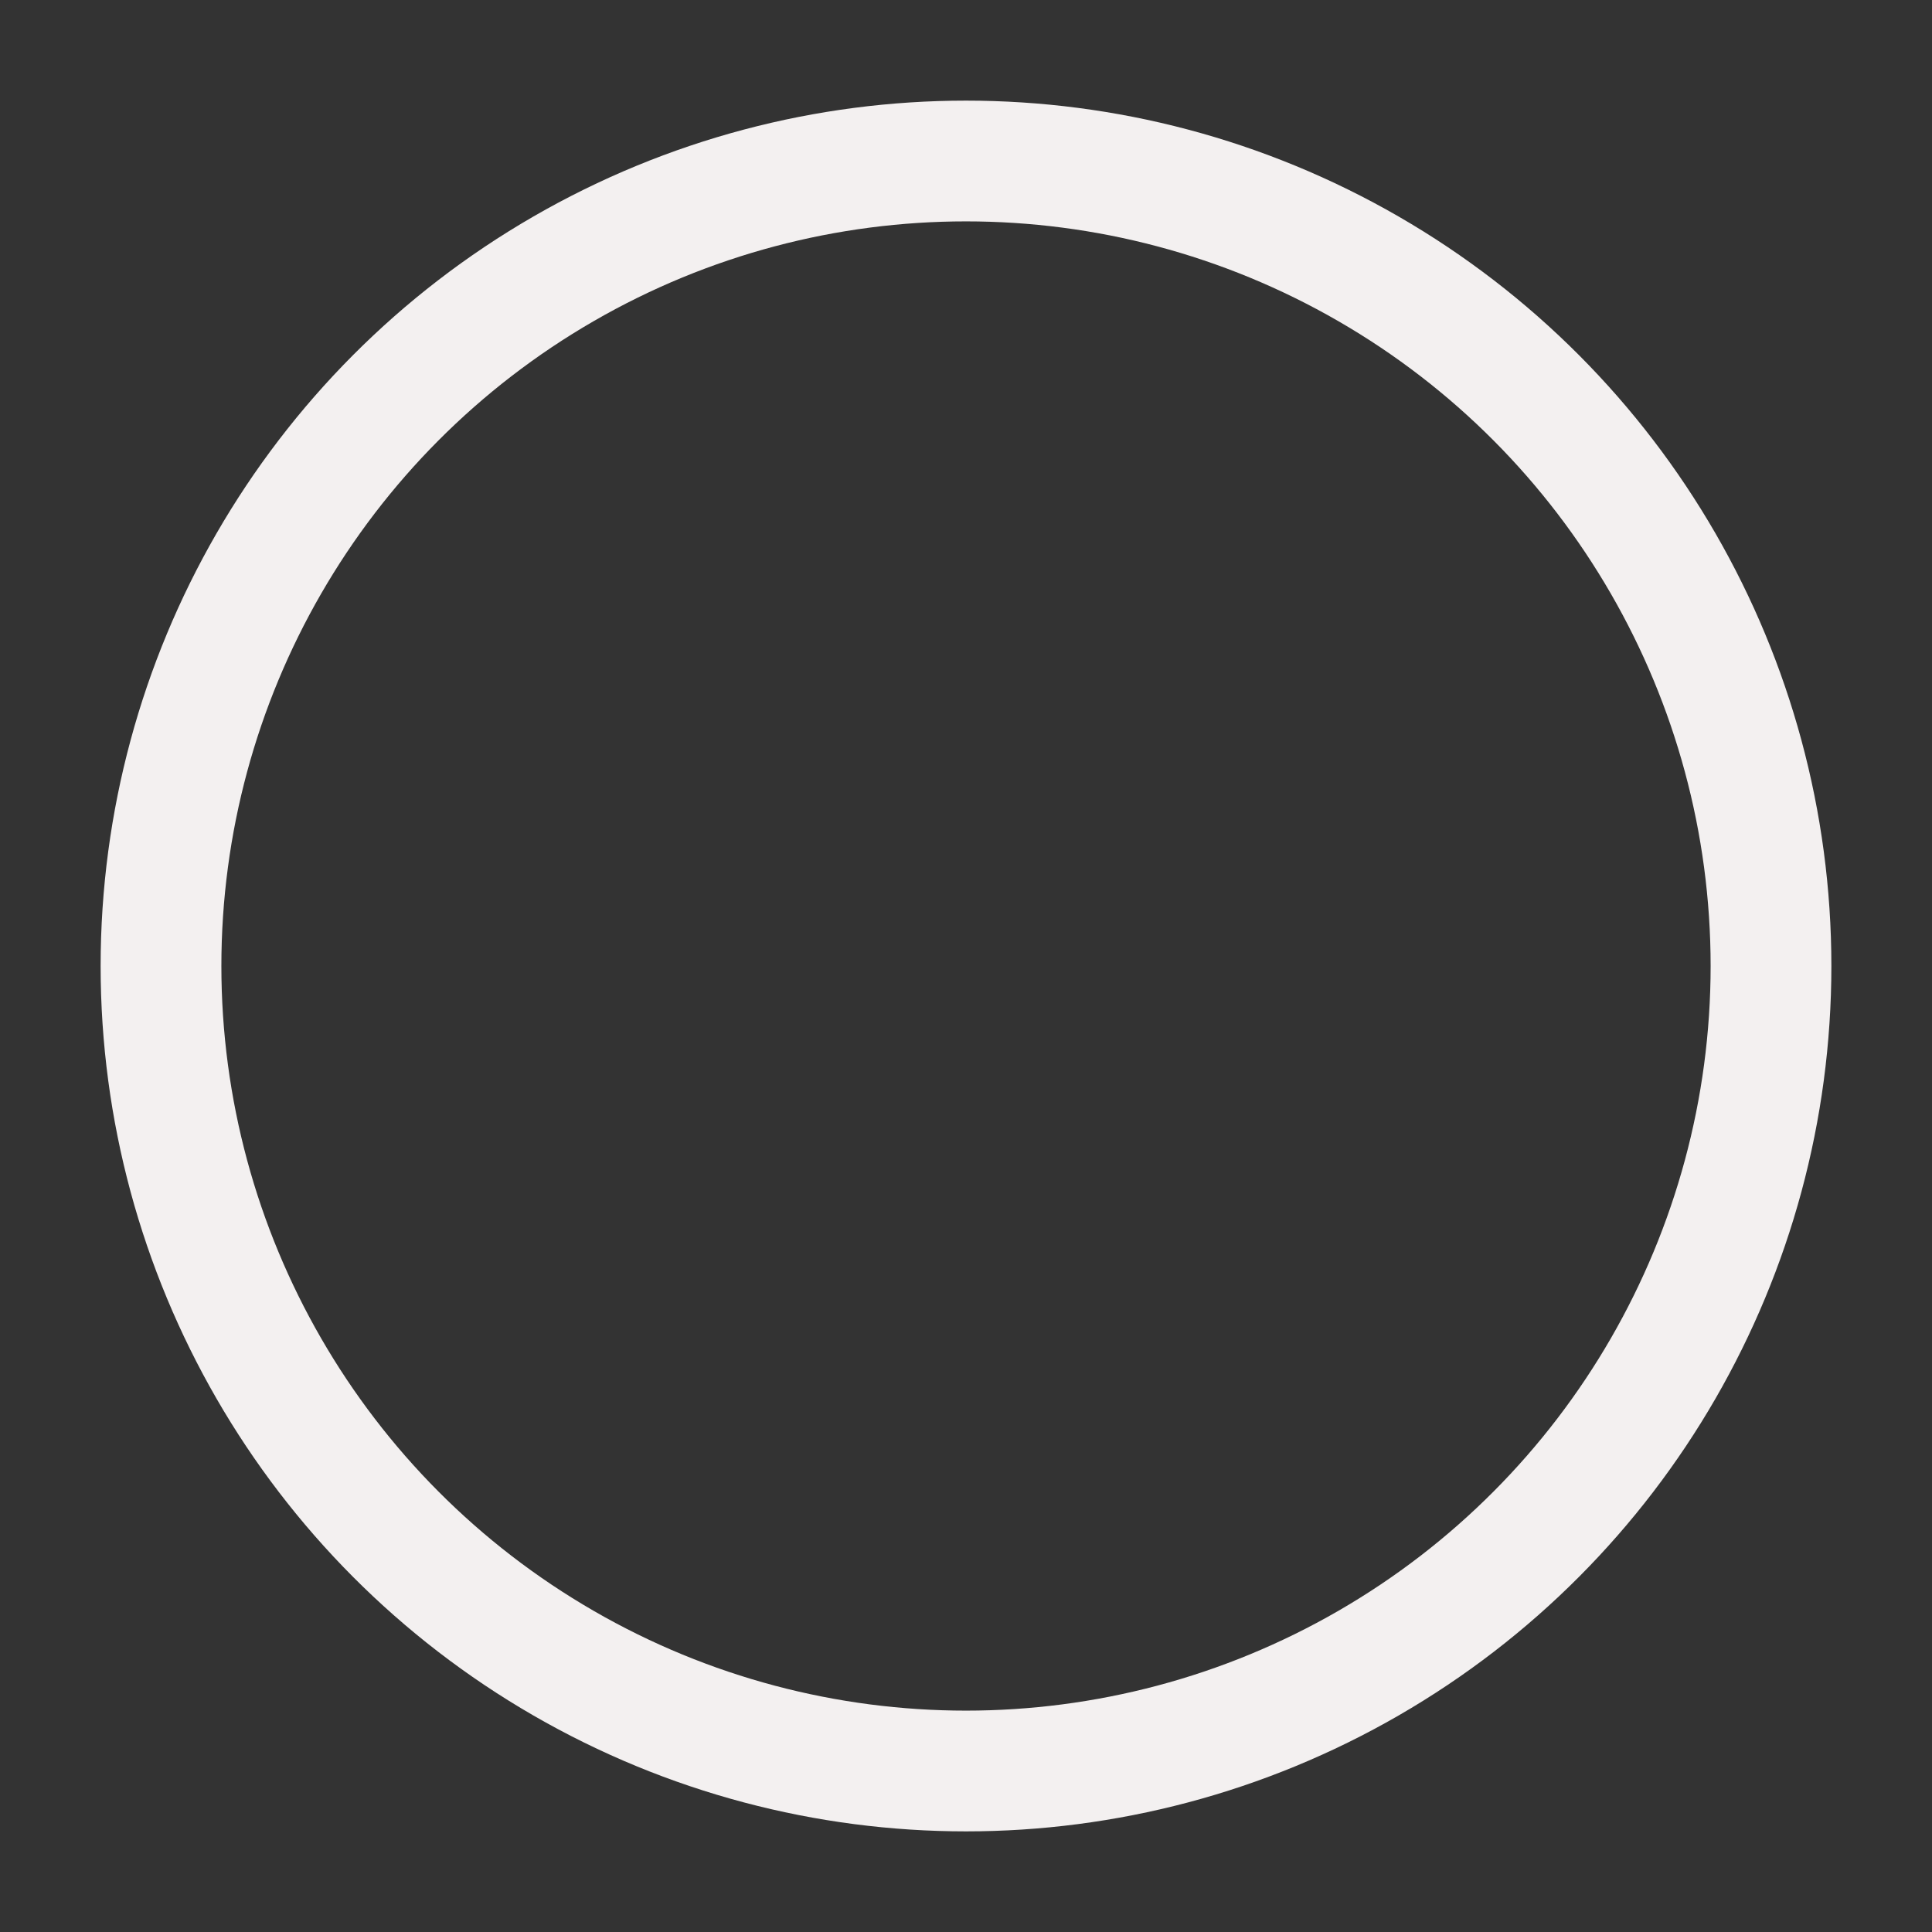<!-- <svg xmlns="http://www.w3.org/2000/svg" viewBox="0 0 24 24" width="24" height="24" color="#000000" fill="none">
    <circle cx="12" cy="12" r="10" stroke="currentColor" stroke-width="1.5" stroke-linejoin="round" />
</svg> -->
<!-- <svg xmlns="http://www.w3.org/2000/svg" viewBox="0 0 24 24" width="16" height="16" color="#f3f0f0" fill="none">
    <circle cx="12" cy="12" r="10" stroke="currentColor" stroke-width="1.5" stroke-linejoin="round" />
</svg> -->

<svg xmlns="http://www.w3.org/2000/svg" viewBox="0 0 24 24" width="16" height="16" color="#f3f0f0" fill="none">
    <rect x="0" y="0" width="24" height="24" fill="#333333" stroke="none"/>
    <circle cx="12" cy="12" r="10" stroke="currentColor" stroke-width="1.5" stroke-linejoin="round" />
</svg>